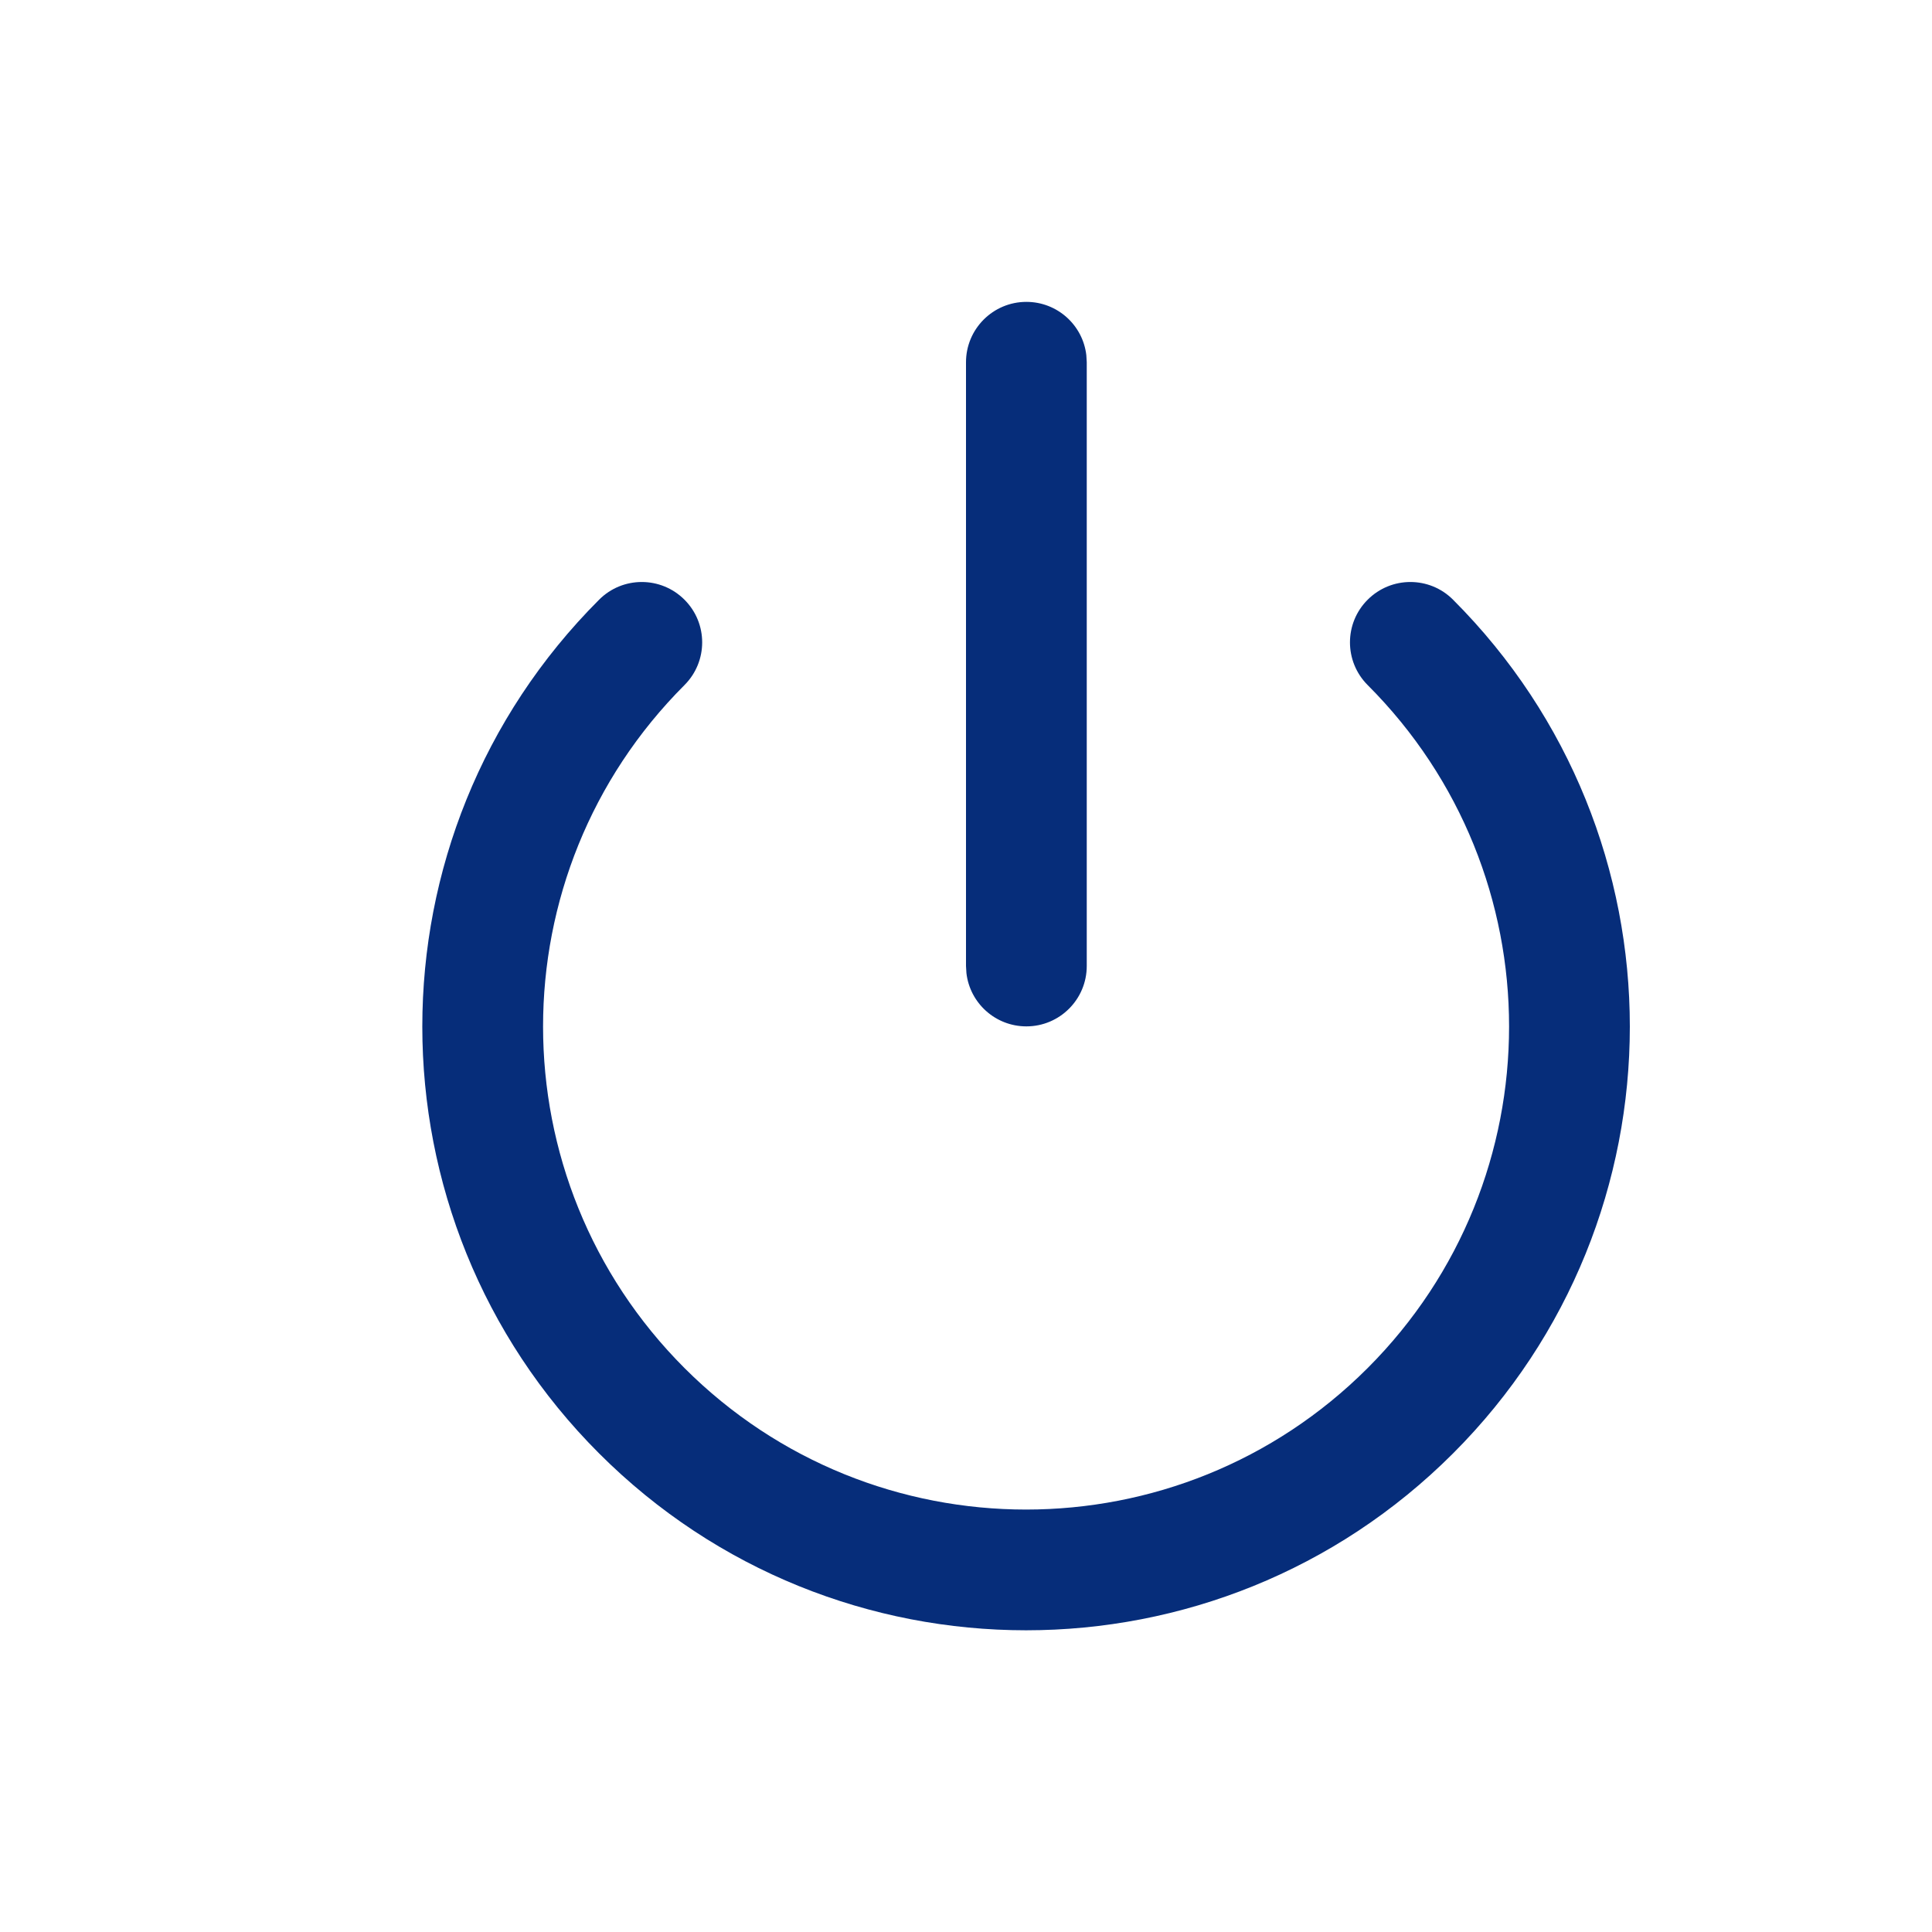 <?xml version="1.0" encoding="UTF-8"?>
<svg width="32px" height="32px" viewBox="0 0 32 32" version="1.1" xmlns="http://www.w3.org/2000/svg" xmlns:xlink="http://www.w3.org/1999/xlink">
    <title>Logout</title>
    <g id="Page-1" stroke="none" stroke-width="1" fill="none" fill-rule="evenodd">
        <g id="UI-Style-Guide" transform="translate(-1089, -2540)">
            <g id="Icons" transform="translate(0, 2495)">
                <g id="Logout" transform="translate(1089, 45)">
                    <polygon id="Path" points="0 0 32 0 32 32 0 32"></polygon>
                    <g id="power-(1)" transform="translate(7, 6)" fill="#062D7A" fill-rule="nonzero">
                        <path d="M2.923,3.933 C3.313,3.542 3.946,3.542 4.337,3.933 C4.728,4.323 4.728,4.956 4.337,5.347 C1.214,8.471 1.214,13.536 4.338,16.66 C7.463,19.784 12.527,19.784 15.652,16.66 C18.776,13.536 18.776,8.471 15.653,5.347 C15.262,4.956 15.262,4.323 15.653,3.933 C16.044,3.542 16.677,3.542 17.067,3.933 C20.972,7.839 20.971,14.17 17.066,18.074 C13.161,21.979 6.829,21.979 2.924,18.074 C-0.981,14.17 -0.982,7.839 2.923,3.933 Z" id="Path"></path>
                        <path d="M10,-1 C10.513,-1 10.936,-0.614 10.993,-0.117 L11,0 L11,10 C11,10.552 10.552,11 10,11 C9.487,11 9.064,10.614 9.007,10.117 L9,10 L9,0 C9,-0.552 9.448,-1 10,-1 Z" id="Path"></path>
                    </g>
                </g>
            </g>
        </g>
    </g>
</svg>